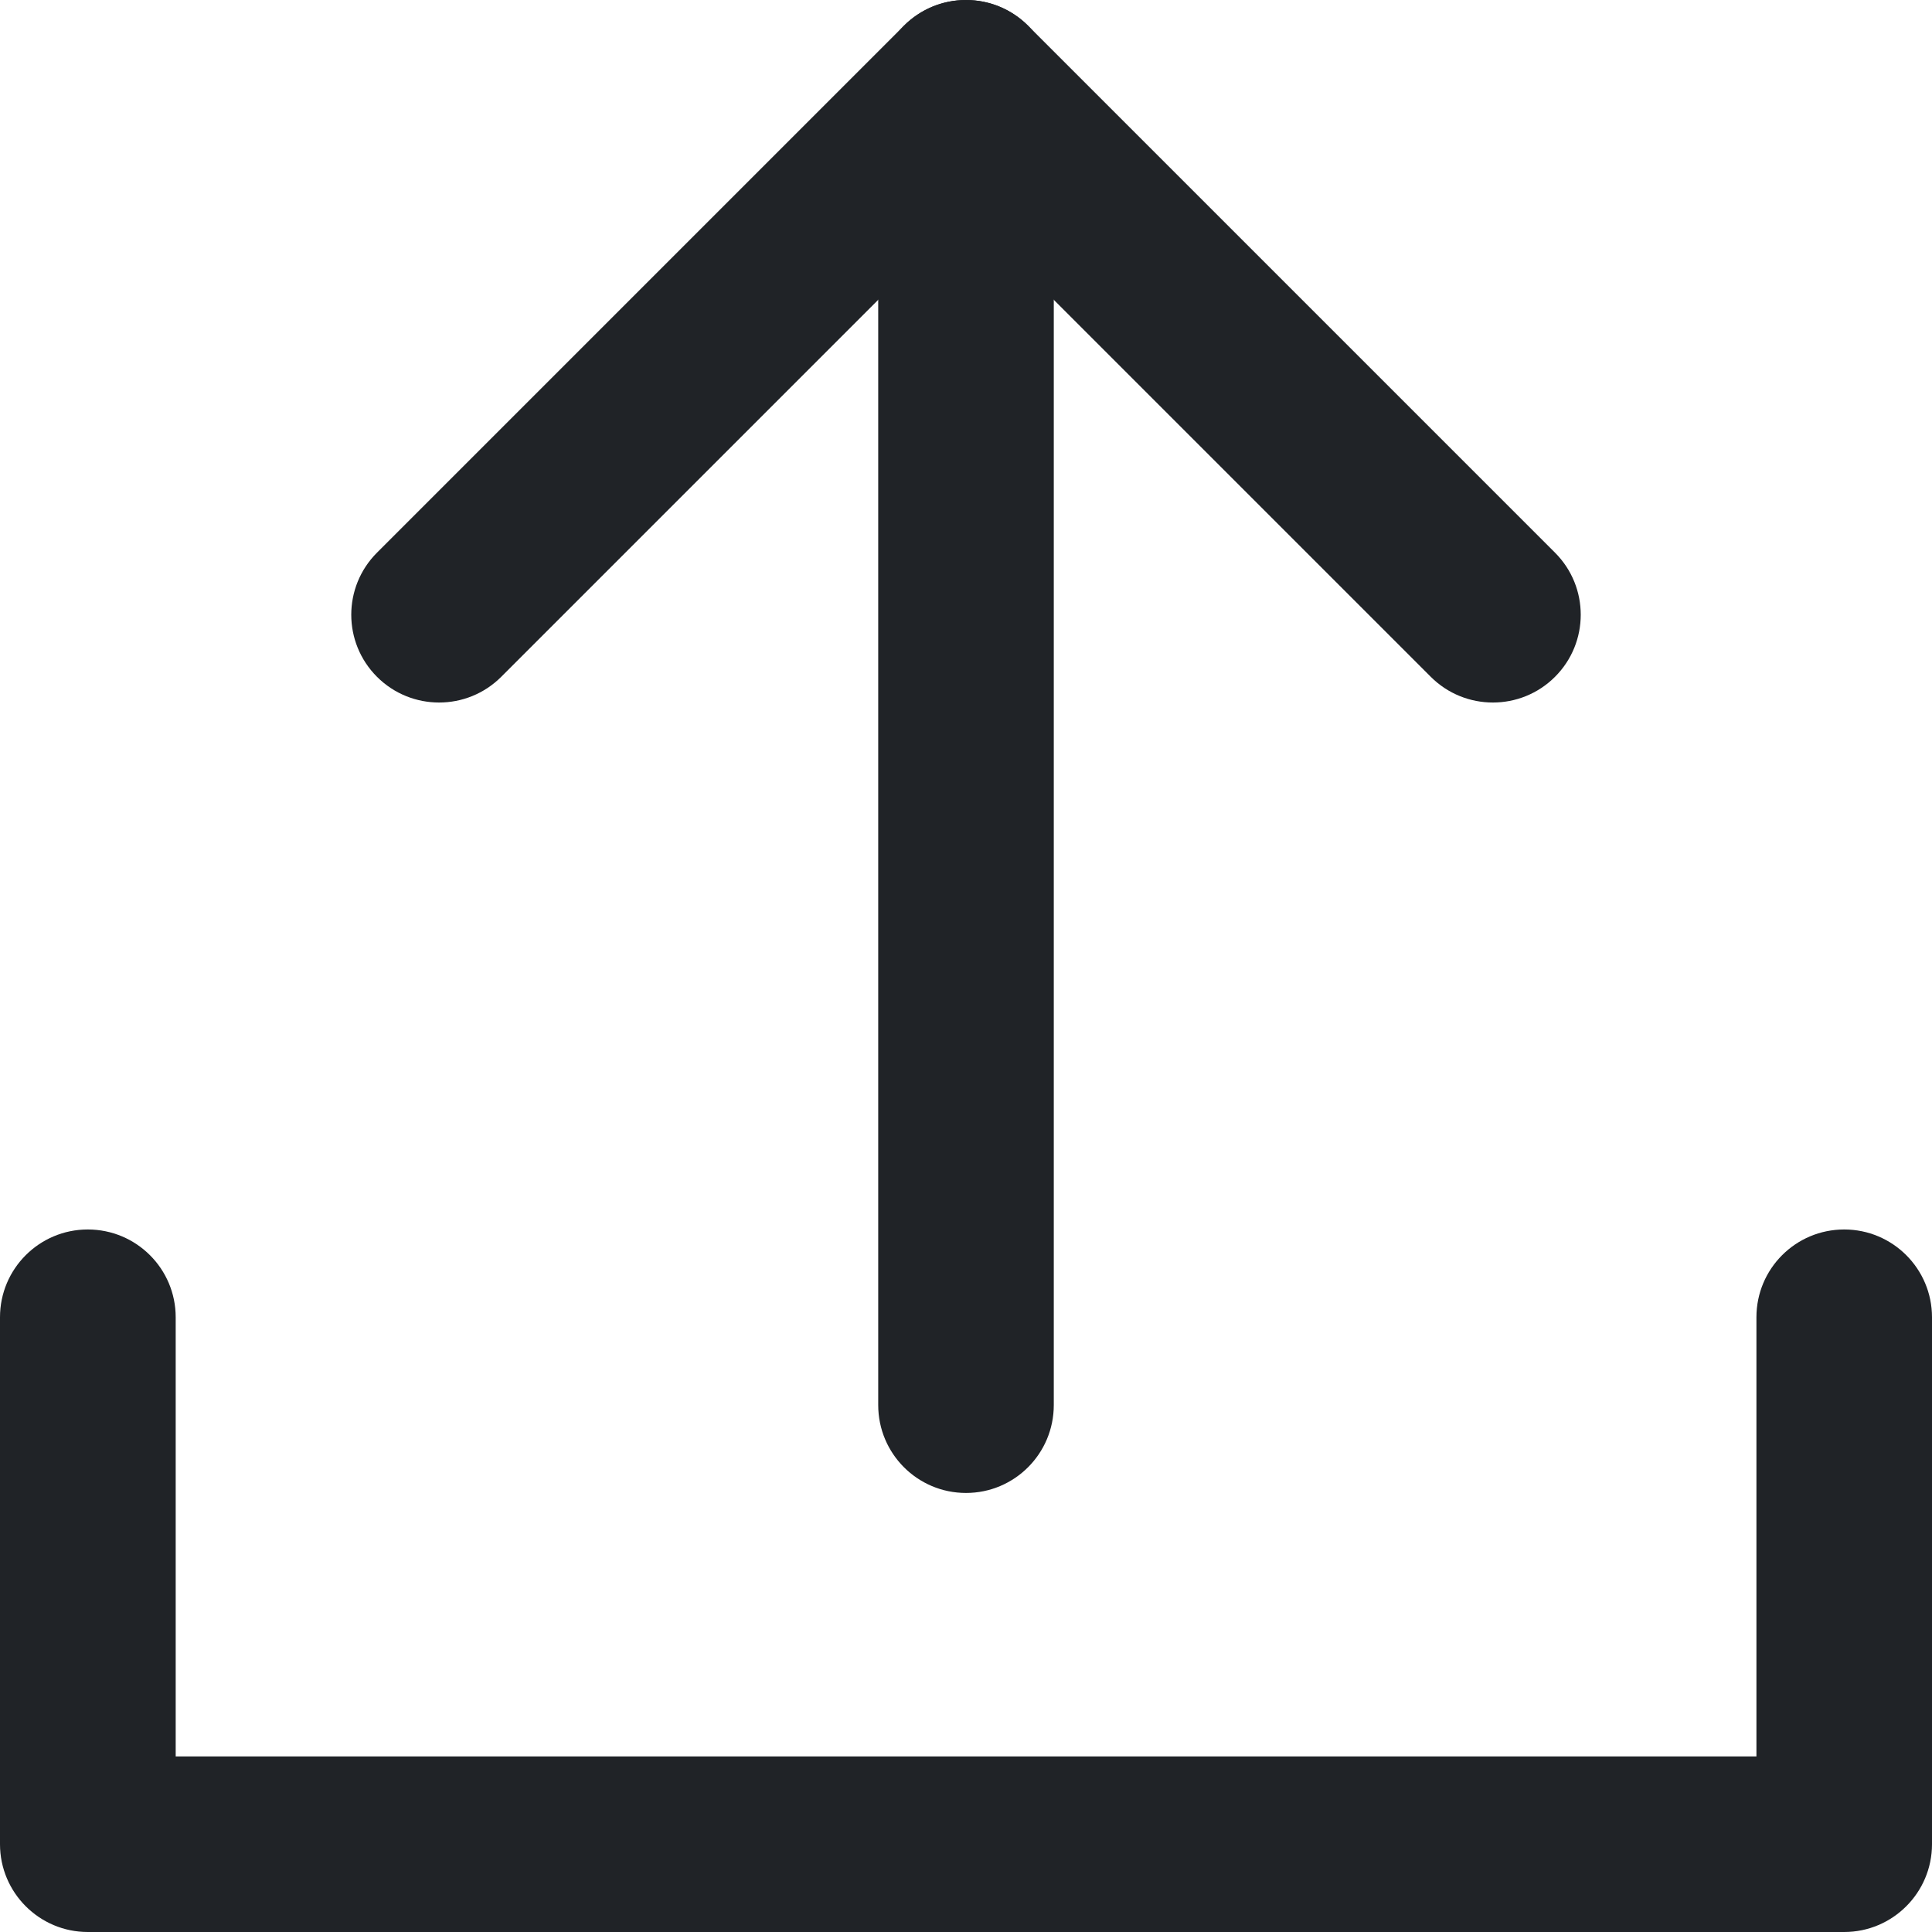 <svg width="16" height="16" viewBox="0 0 16 16" fill="none" xmlns="http://www.w3.org/2000/svg">
<path fill-rule="evenodd" clip-rule="evenodd" d="M0.727 10.182C1.129 10.182 1.455 10.507 1.455 10.909V14.546H14.546V10.909C14.546 10.507 14.871 10.182 15.273 10.182C15.674 10.182 16 10.507 16 10.909V15.273C16 15.674 15.674 16 15.273 16H0.727C0.326 16 0 15.674 0 15.273V10.909C0 10.507 0.326 10.182 0.727 10.182Z" fill="#202327"/>
<path fill-rule="evenodd" clip-rule="evenodd" d="M8 0C8.402 0 8.727 0.326 8.727 0.727V11.636C8.727 12.038 8.402 12.364 8 12.364C7.598 12.364 7.273 12.038 7.273 11.636V0.727C7.273 0.326 7.598 0 8 0Z" fill="#202327"/>
<path fill-rule="evenodd" clip-rule="evenodd" d="M7.486 0.213C7.77 -0.071 8.23 -0.071 8.514 0.213L12.878 4.577C13.162 4.861 13.162 5.321 12.878 5.605C12.594 5.889 12.133 5.889 11.849 5.605L8 1.756L4.151 5.605C3.867 5.889 3.406 5.889 3.122 5.605C2.838 5.321 2.838 4.861 3.122 4.577L7.486 0.213Z" fill="#202327"/>
</svg>
